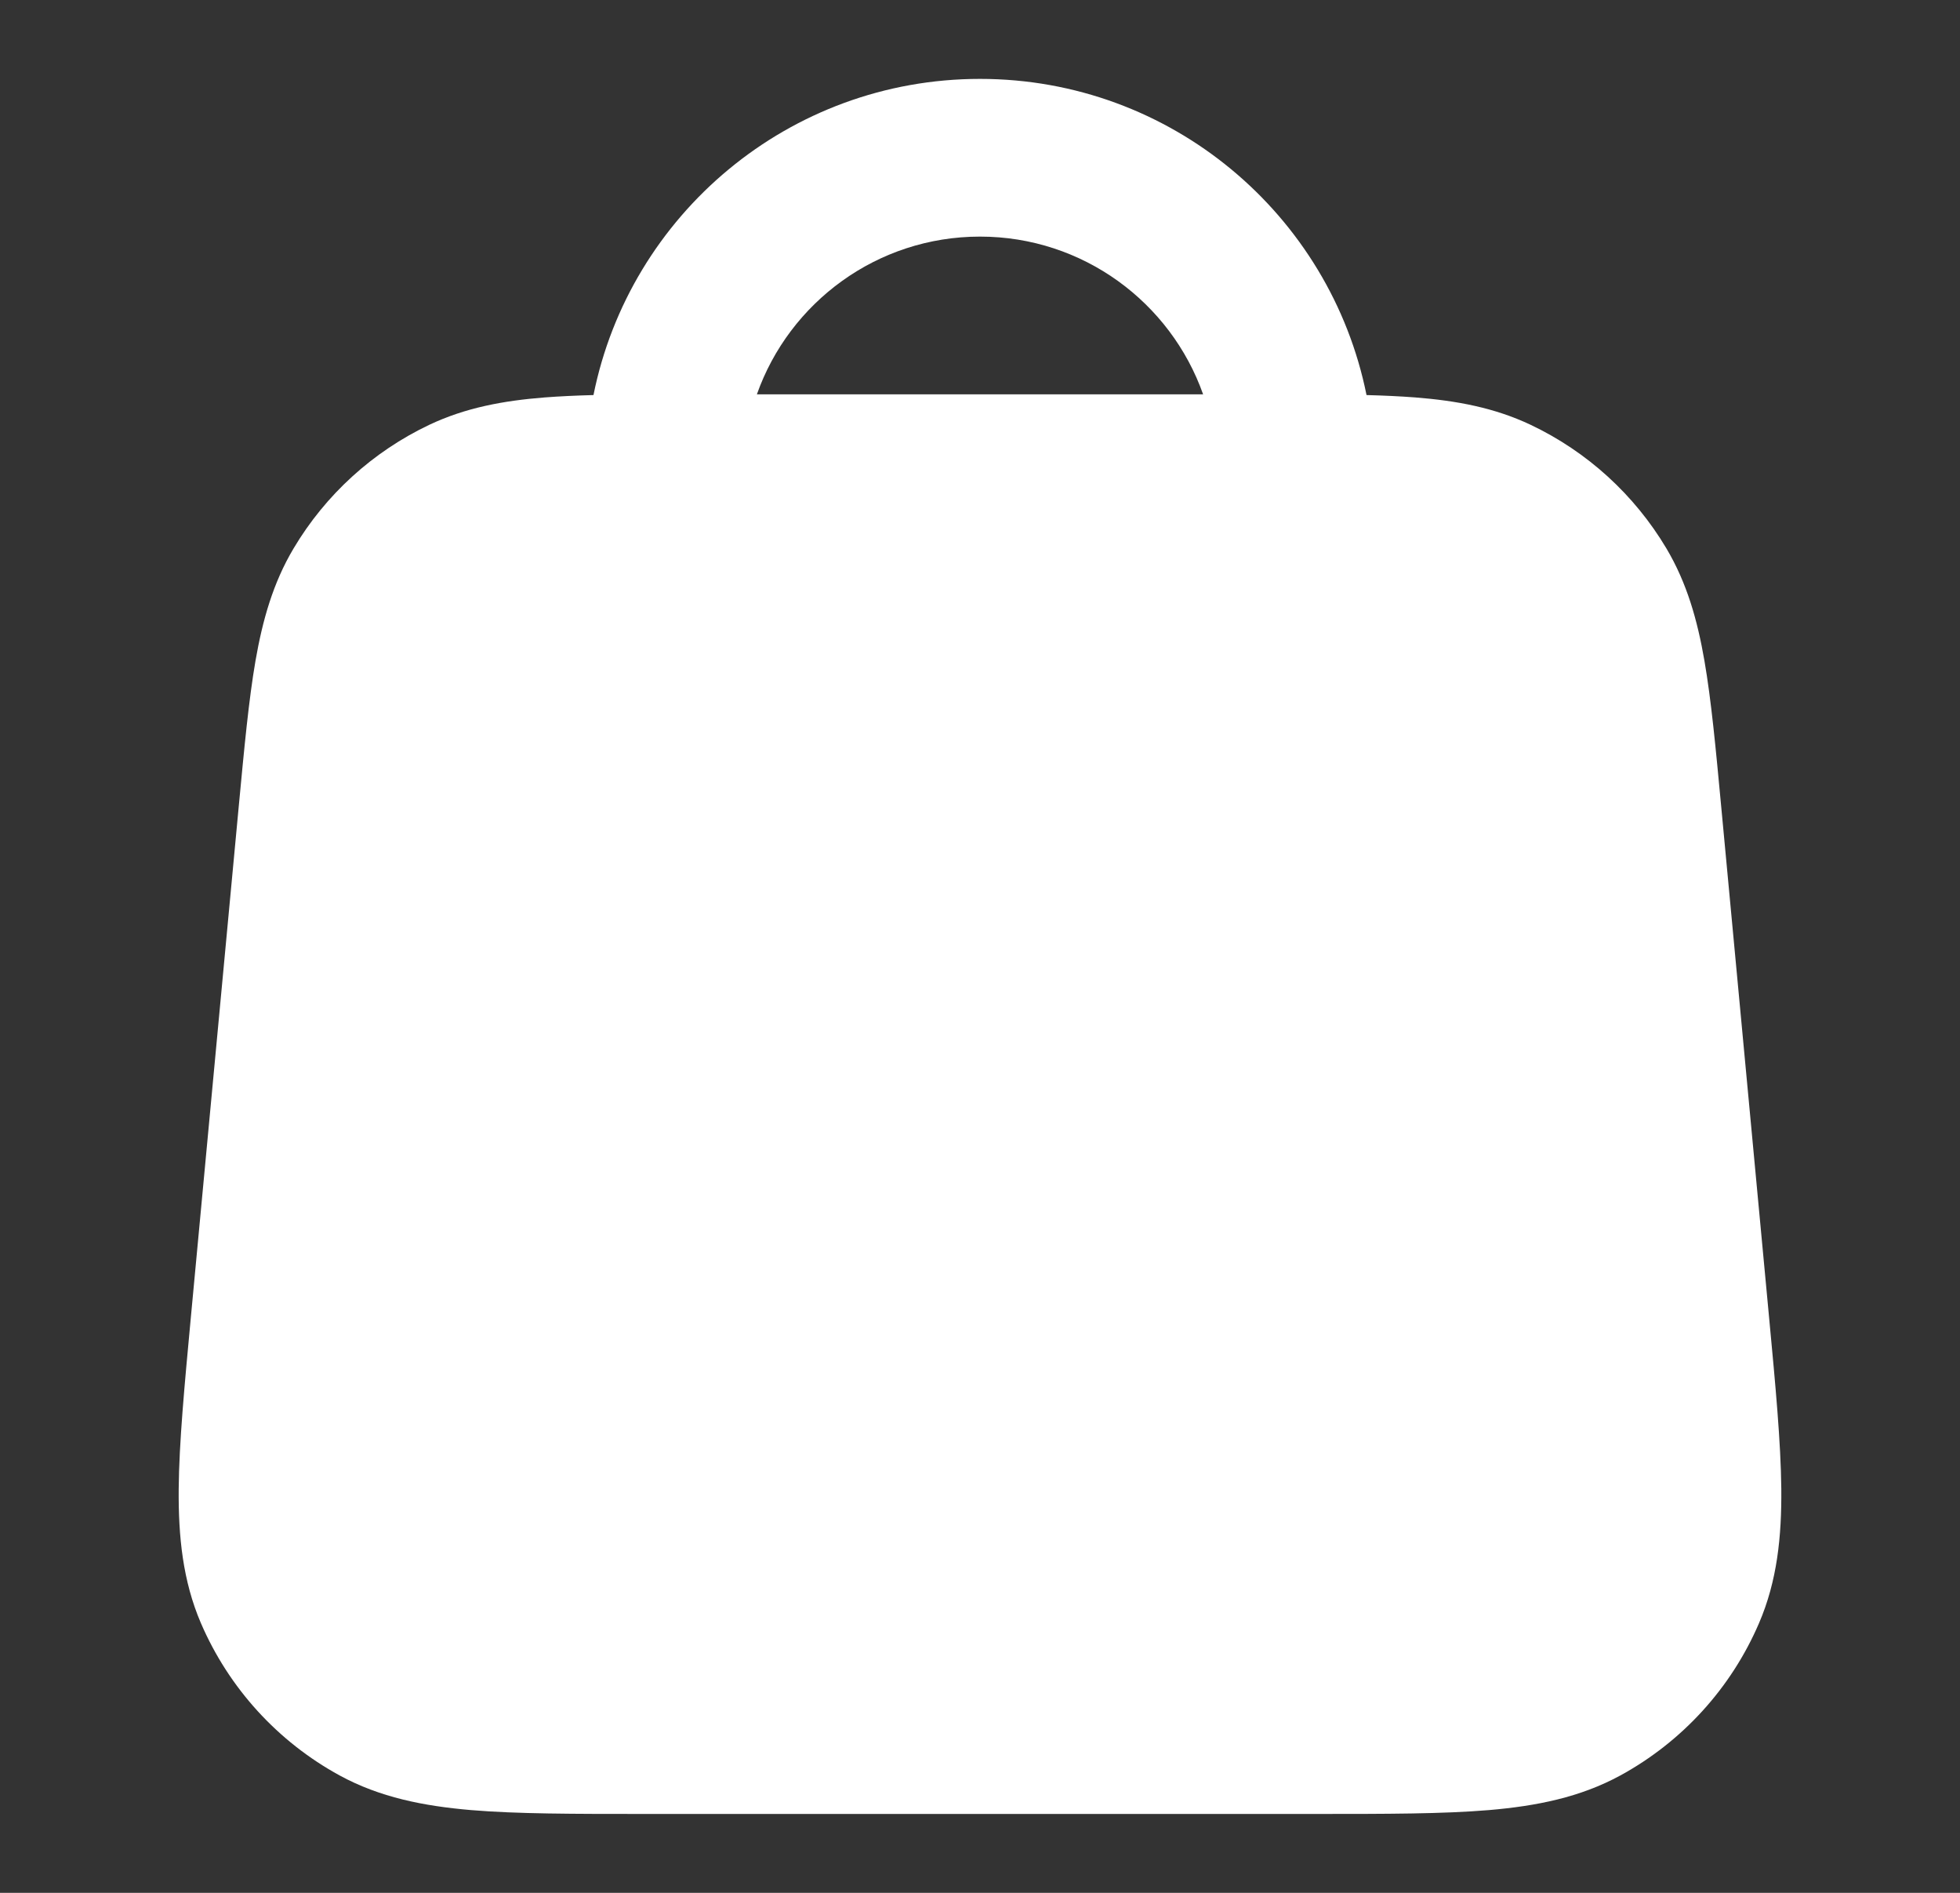 <svg width="29" height="28" viewBox="0 0 29 28" fill="none" xmlns="http://www.w3.org/2000/svg">
    <rect x="0" y="0" width="29" height="28" fill="#333333" stroke="none"/>
    <path fill-rule="evenodd" clip-rule="evenodd"
          d="M8.781 5.844C9.317 3.176 11.674 1.167 14.5 1.167C17.326 1.167 19.682 3.176 20.219 5.844C20.478 5.851 20.718 5.862 20.939 5.879C21.549 5.927 22.11 6.03 22.647 6.284C23.484 6.681 24.183 7.318 24.657 8.114C24.96 8.625 25.115 9.174 25.219 9.776C25.319 10.355 25.386 11.065 25.466 11.923L26.175 19.486C26.271 20.504 26.349 21.341 26.356 22.024C26.362 22.731 26.295 23.386 26.027 24.009C25.615 24.969 24.892 25.763 23.974 26.264C23.379 26.588 22.733 26.716 22.029 26.776C21.348 26.833 20.507 26.833 19.484 26.833H9.515C8.492 26.833 7.651 26.833 6.971 26.776C6.267 26.716 5.621 26.588 5.026 26.264C4.108 25.763 3.385 24.969 2.972 24.009C2.705 23.386 2.638 22.731 2.644 22.024C2.65 21.341 2.729 20.504 2.824 19.485L3.533 11.923C3.614 11.065 3.68 10.355 3.78 9.776C3.885 9.174 4.039 8.625 4.343 8.114C4.816 7.318 5.516 6.681 6.352 6.284C6.889 6.03 7.45 5.927 8.06 5.879C8.282 5.862 8.522 5.851 8.781 5.844ZM11.199 5.833C11.679 4.474 12.976 3.5 14.5 3.5C16.024 3.5 17.32 4.474 17.801 5.833L11.199 5.833Z"
          fill="white"/>
</svg>
